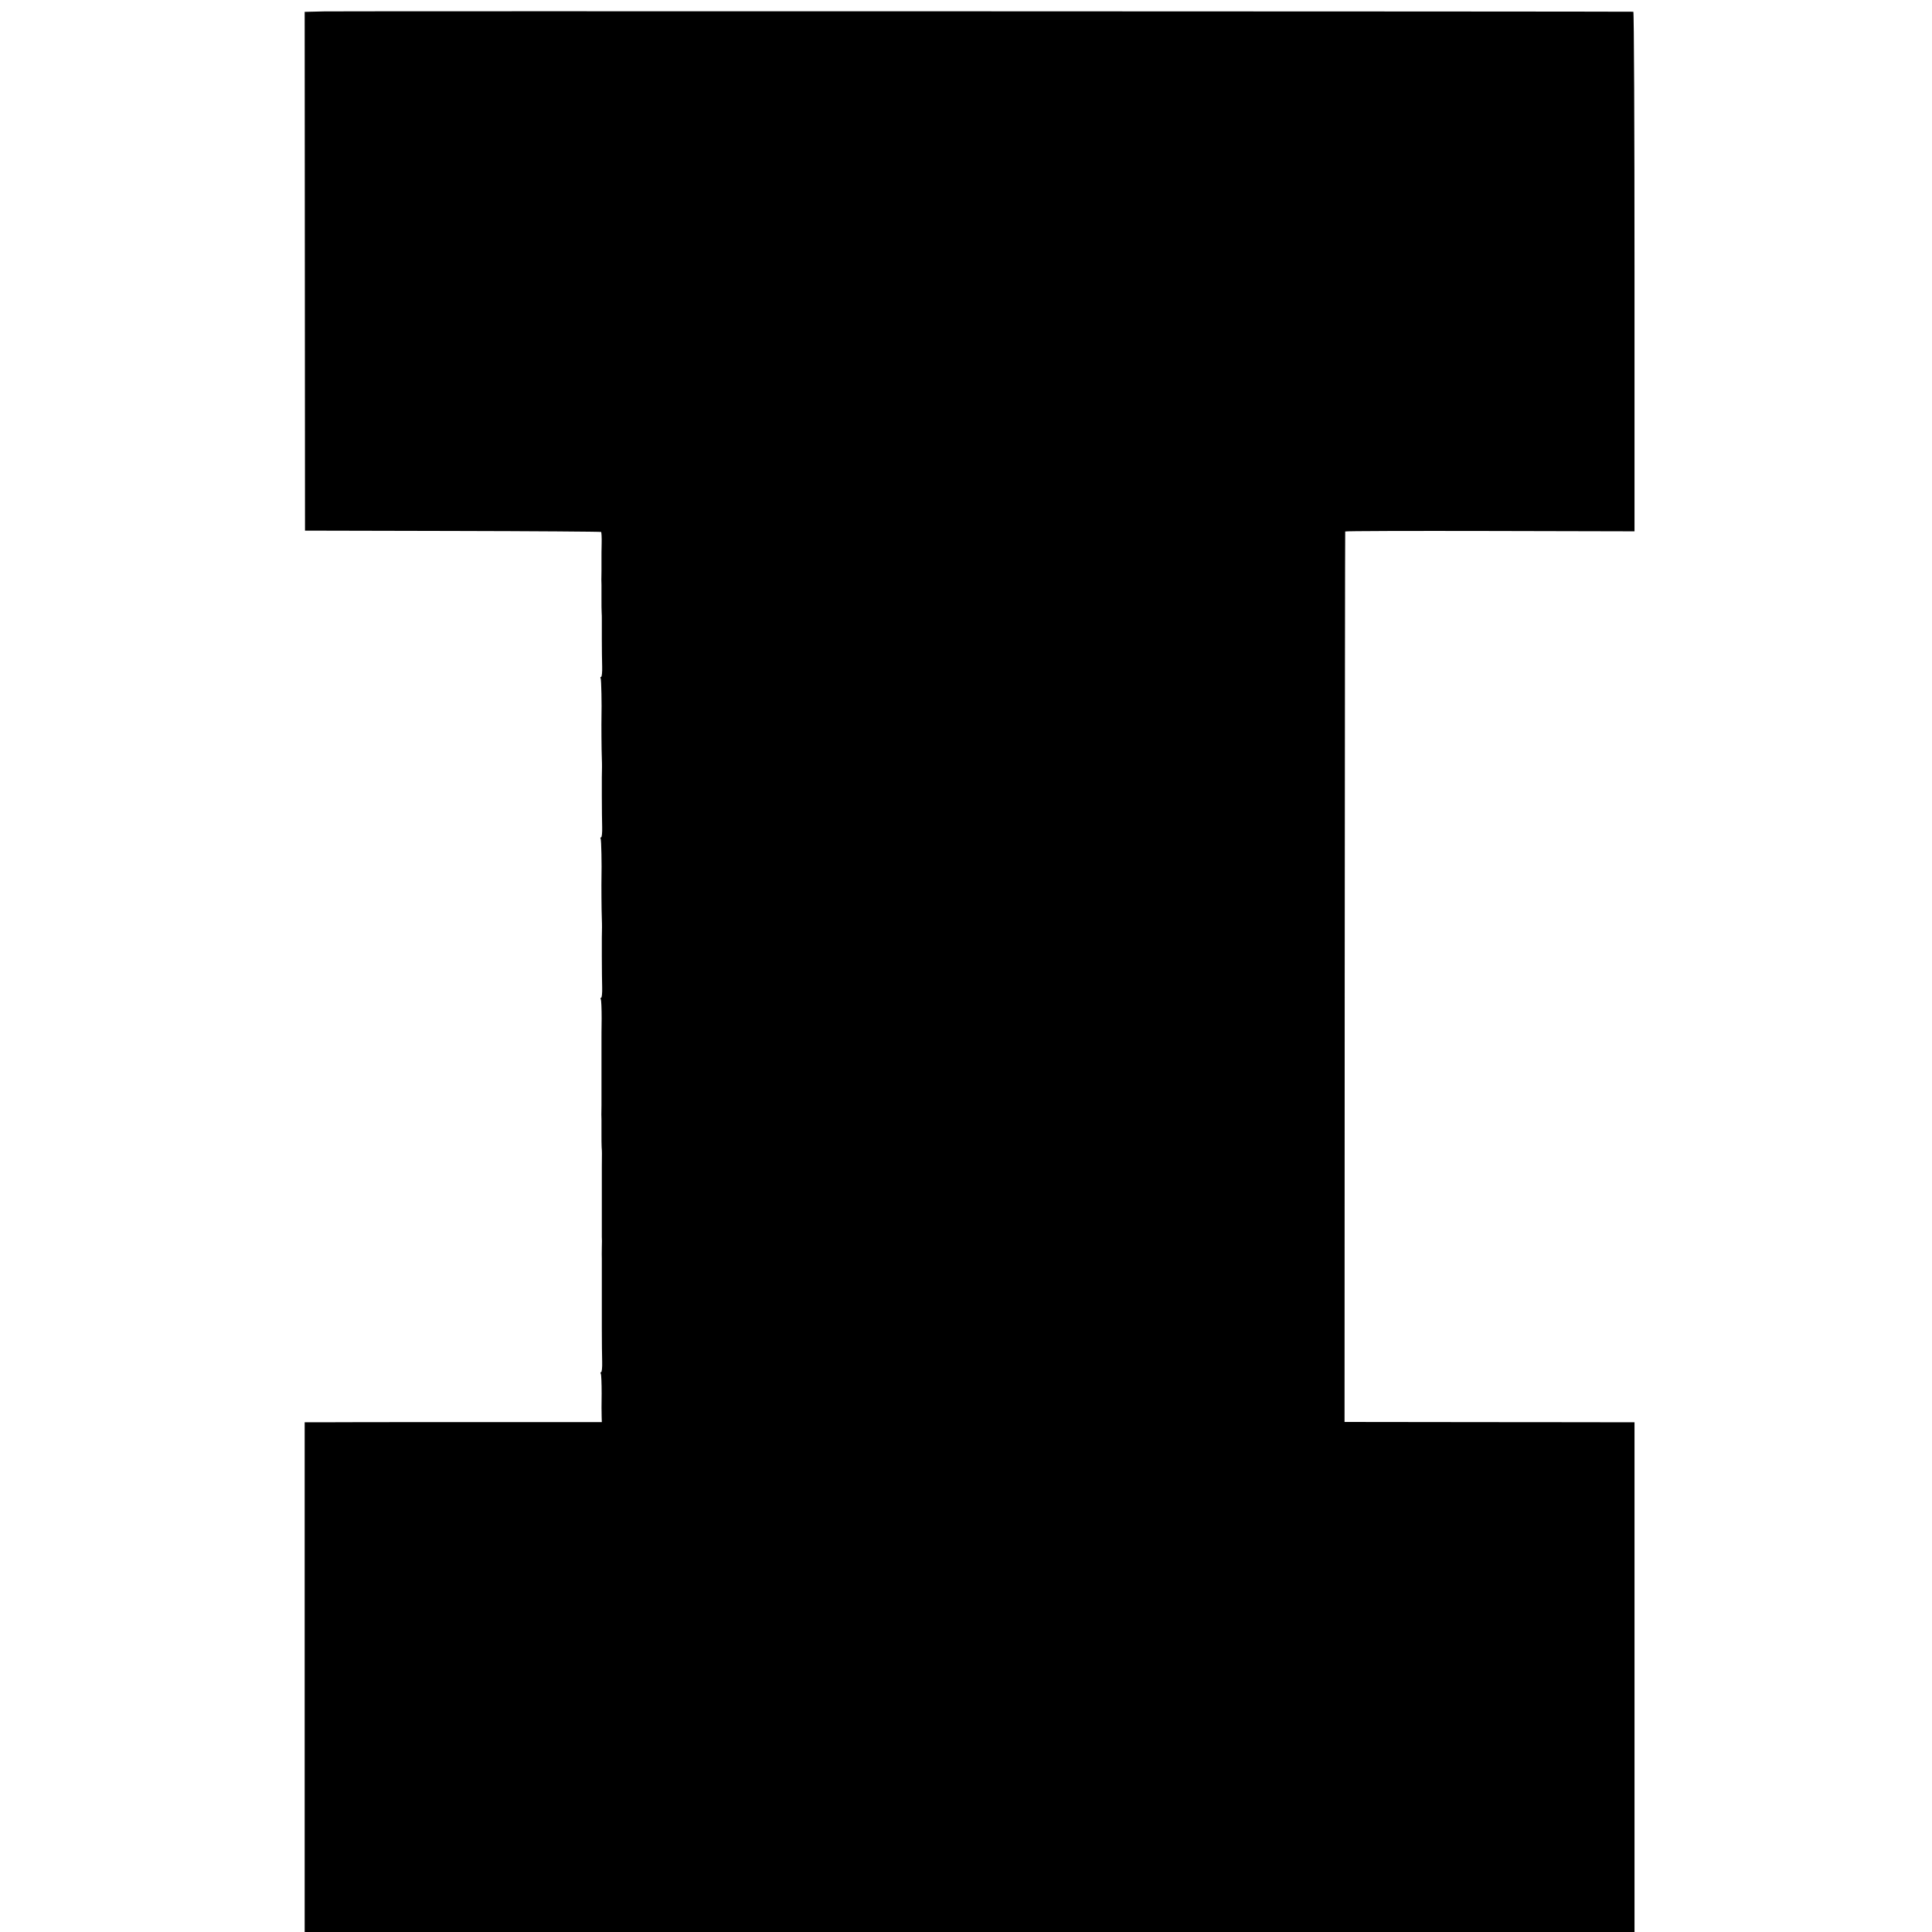 <?xml version="1.0" standalone="no"?>
<!DOCTYPE svg PUBLIC "-//W3C//DTD SVG 20010904//EN"
 "http://www.w3.org/TR/2001/REC-SVG-20010904/DTD/svg10.dtd">
<svg version="1.0" xmlns="http://www.w3.org/2000/svg"
 width="1156pt" height="1156pt" viewBox="0 0 1156 1156"
 preserveAspectRatio="xMidYMid meet">
<g transform="translate(0,1156) scale(0.1,-0.1)"
fill="#000000" stroke="none">
<path d="M1949 11492 l-126 -3 1 -1552 1 -1552 883 -2 c486 -1 886 -4 889 -6
2 -3 4 -34 3 -69 -1 -34 -1 -70 -1 -78 0 -8 0 -46 0 -85 -1 -38 -1 -77 0 -85
0 -8 0 -44 0 -80 0 -36 0 -74 1 -85 1 -11 1 -27 1 -35 0 -8 0 -62 0 -120 0
-58 1 -133 2 -168 1 -34 -2 -62 -6 -62 -5 0 -6 -4 -3 -9 4 -6 7 -160 5 -231
-1 -28 0 -205 2 -245 1 -22 1 -47 1 -55 -2 -33 -1 -299 1 -358 1 -34 -2 -62
-6 -62 -5 0 -6 -4 -3 -9 4 -6 7 -160 5 -231 -1 -28 0 -205 2 -245 1 -22 1 -47
1 -55 -2 -33 -1 -299 1 -358 1 -34 -2 -62 -6 -62 -5 0 -5 -4 -2 -10 3 -5 5
-57 5 -115 -1 -58 -1 -111 -1 -117 0 -15 0 -284 0 -313 0 -11 0 -51 0 -90 -1
-38 -1 -77 0 -85 0 -8 0 -44 0 -80 0 -36 0 -74 1 -85 2 -26 2 -27 1 -120 0
-44 0 -87 0 -95 0 -8 0 -37 0 -65 0 -27 0 -57 0 -65 0 -8 0 -51 0 -95 0 -44 0
-87 0 -95 1 -8 1 -37 0 -65 0 -27 -1 -57 0 -65 0 -8 0 -64 0 -125 0 -60 0
-119 0 -130 0 -11 0 -83 0 -160 0 -77 1 -168 2 -203 1 -34 -2 -62 -6 -62 -5 0
-5 -4 -2 -10 3 -5 5 -58 5 -117 -1 -59 -1 -122 0 -140 l1 -32 -803 0 c-442 0
-842 0 -889 -1 l-86 0 0 -1525 0 -1525 3979 0 3978 0 0 1525 0 1525 -47 0
c-27 0 -417 1 -868 1 l-820 1 1 2661 c1 1464 2 2664 3 2667 0 3 390 4 866 3
l865 -2 0 1555 c0 855 -3 1554 -7 1554 -45 2 -7731 4 -7824 2z"/>
</g>
</svg>
